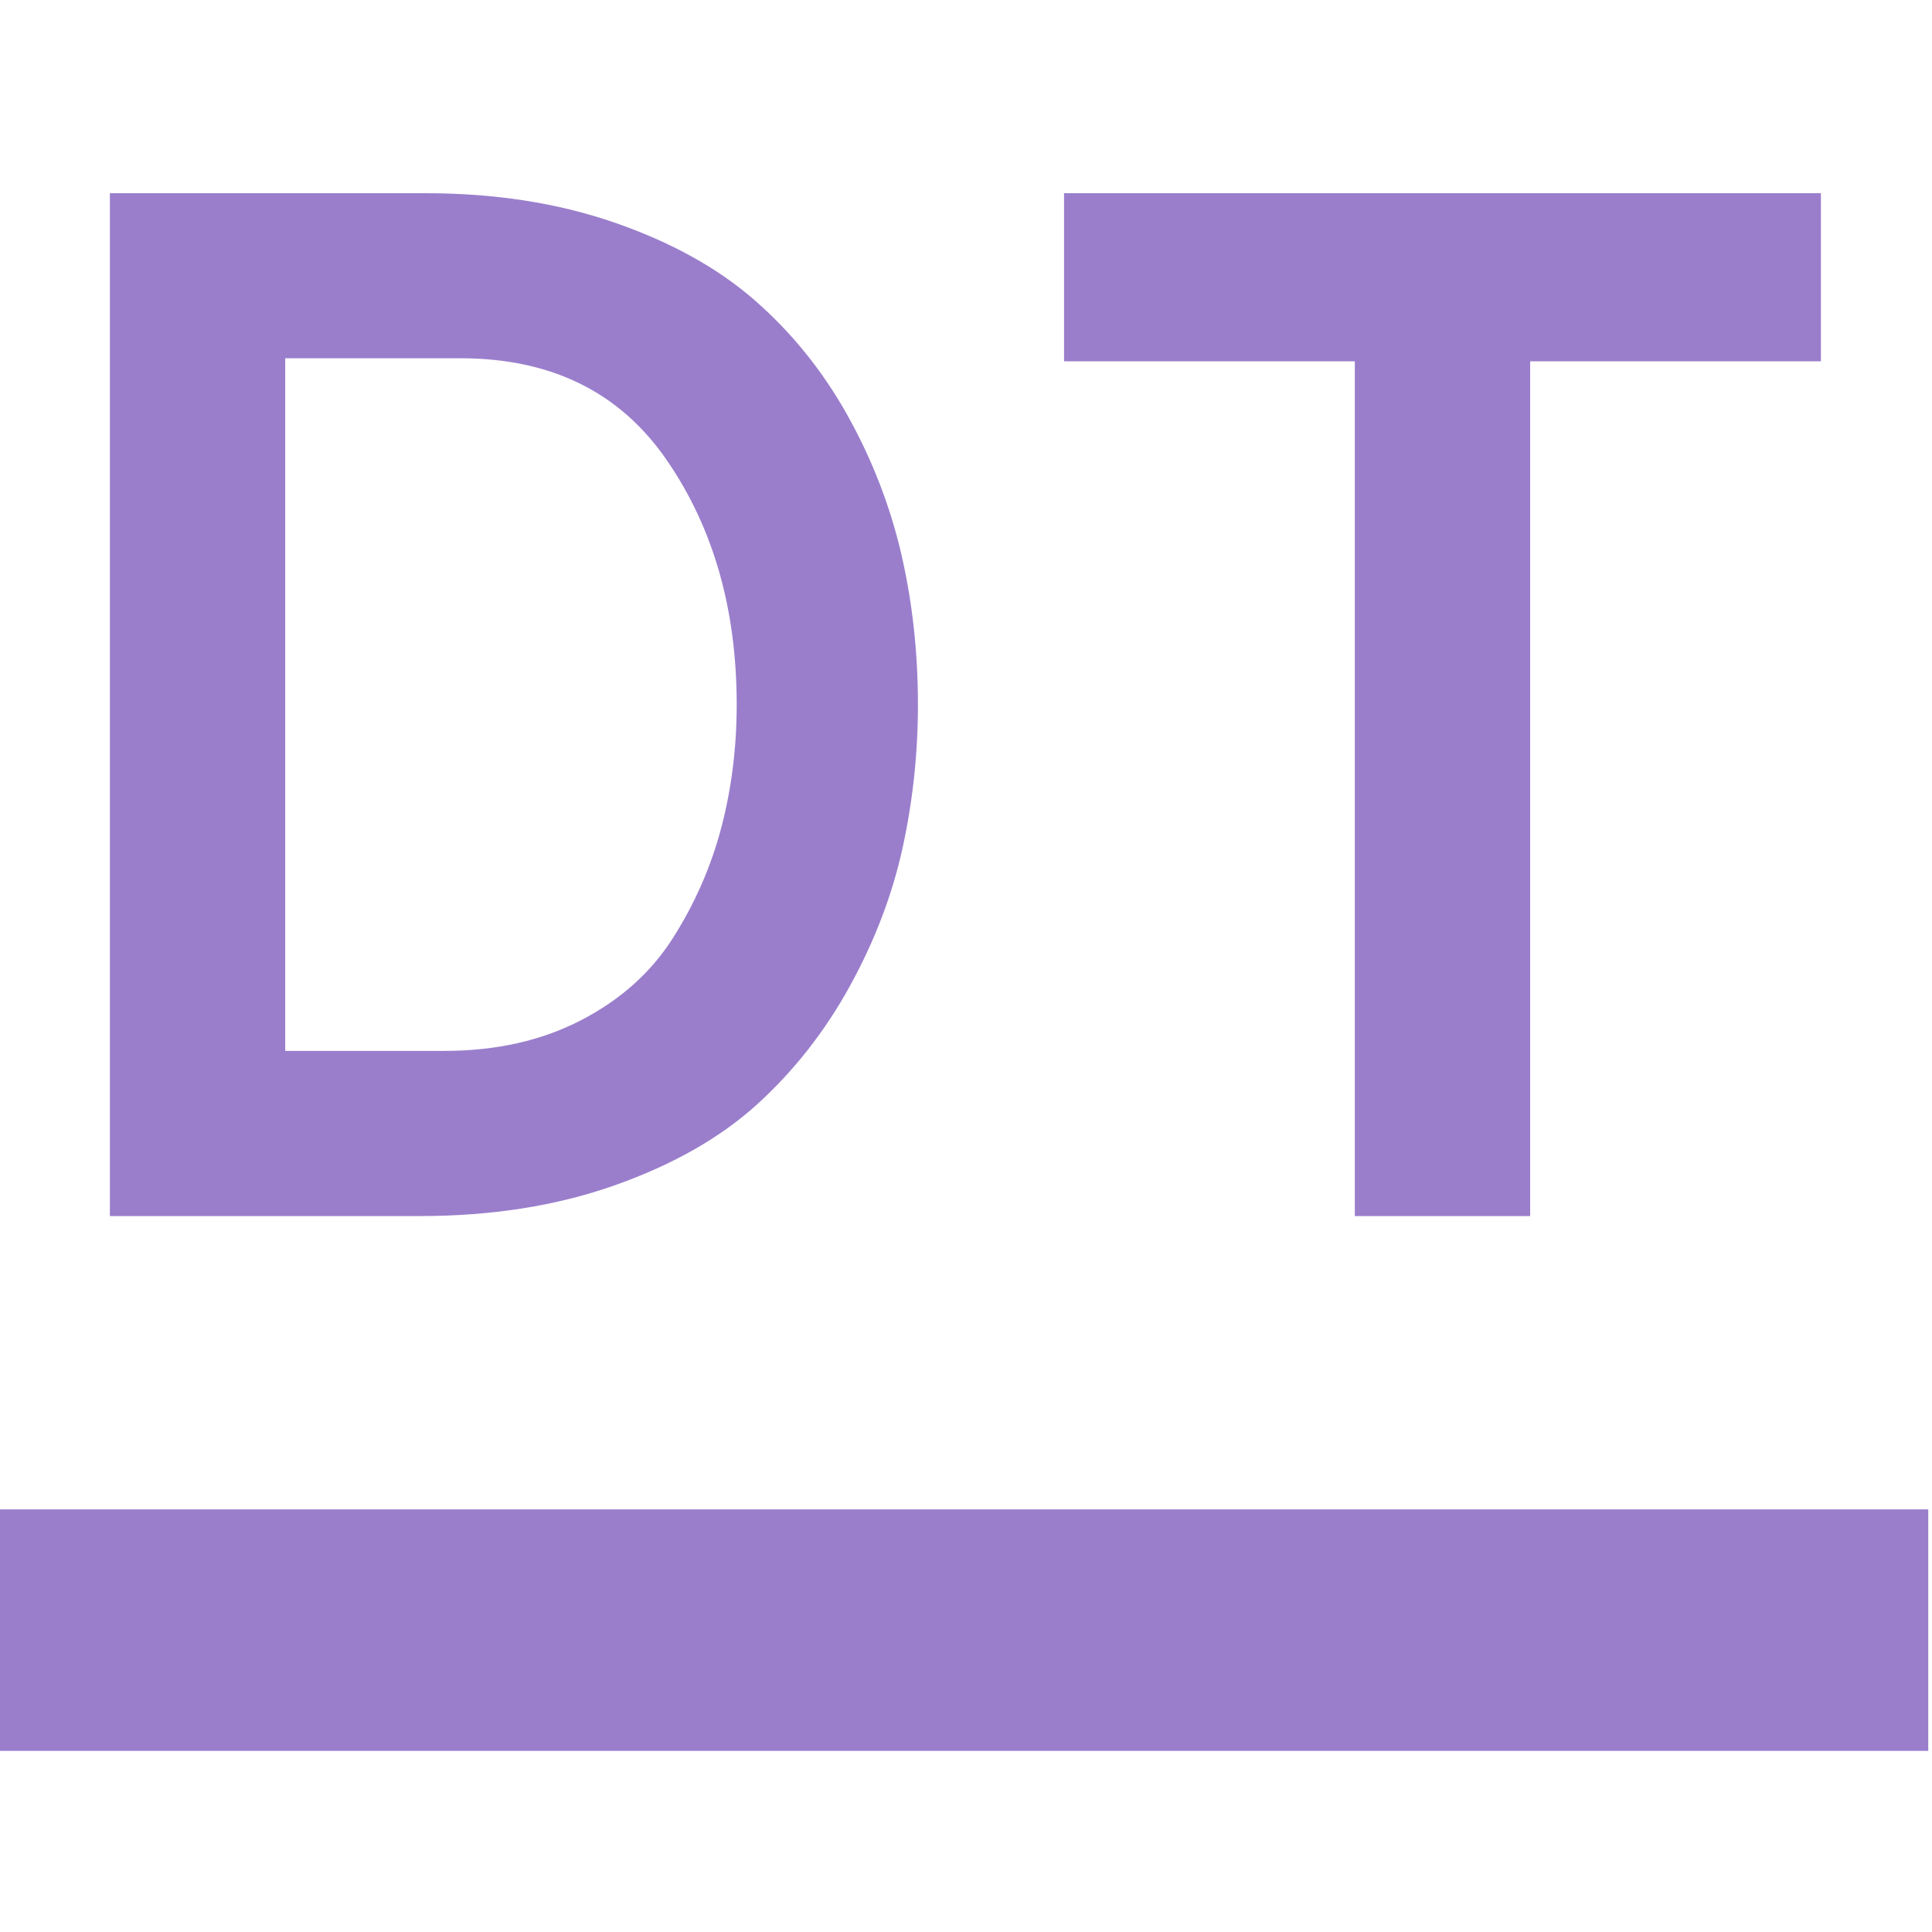 <svg xmlns="http://www.w3.org/2000/svg" width="16" height="16" version="1.1">
 <defs>
   <style id="current-color-scheme" type="text/css">
   .ColorScheme-Text { color: #9a7ecc; } .ColorScheme-Highlight { color:#5294e2; }
  </style>
  <linearGradient id="arrongin" x1="0%" x2="0%" y1="0%" y2="100%">
   <stop offset="0%" style="stop-color:#dd9b44; stop-opacity:1"/>
   <stop offset="100%" style="stop-color:#ad6c16; stop-opacity:1"/>
  </linearGradient>
  <linearGradient id="aurora" x1="0%" x2="0%" y1="0%" y2="100%">
   <stop offset="0%" style="stop-color:#09D4DF; stop-opacity:1"/>
   <stop offset="100%" style="stop-color:#9269F4; stop-opacity:1"/>
  </linearGradient>
  <linearGradient id="cyberneon" x1="0%" x2="0%" y1="0%" y2="100%">
    <stop offset="0" style="stop-color:#0abdc6; stop-opacity:1"/>
    <stop offset="1" style="stop-color:#ea00d9; stop-opacity:1"/>
  </linearGradient>
  <linearGradient id="fitdance" x1="0%" x2="0%" y1="0%" y2="100%">
   <stop offset="0%" style="stop-color:#1AD6AB; stop-opacity:1"/>
   <stop offset="100%" style="stop-color:#329DB6; stop-opacity:1"/>
  </linearGradient>
  <linearGradient id="oomox" x1="0%" x2="0%" y1="0%" y2="100%">
   <stop offset="0%" style="stop-color:#efefe7; stop-opacity:1"/>
   <stop offset="100%" style="stop-color:#8f8f8b; stop-opacity:1"/>
  </linearGradient>
  <linearGradient id="rainblue" x1="0%" x2="0%" y1="0%" y2="100%">
   <stop offset="0%" style="stop-color:#00F260; stop-opacity:1"/>
   <stop offset="100%" style="stop-color:#0575E6; stop-opacity:1"/>
  </linearGradient>
  <linearGradient id="sunrise" x1="0%" x2="0%" y1="0%" y2="100%">
   <stop offset="0%" style="stop-color: #FF8501; stop-opacity:1"/>
   <stop offset="100%" style="stop-color: #FFCB01; stop-opacity:1"/>
  </linearGradient>
  <linearGradient id="telinkrin" x1="0%" x2="0%" y1="0%" y2="100%">
   <stop offset="0%" style="stop-color: #b2ced6; stop-opacity:1"/>
   <stop offset="100%" style="stop-color: #6da5b7; stop-opacity:1"/>
  </linearGradient>
  <linearGradient id="60spsycho" x1="0%" x2="0%" y1="0%" y2="100%">
   <stop offset="0%" style="stop-color: #df5940; stop-opacity:1"/>
   <stop offset="25%" style="stop-color: #d8d15f; stop-opacity:1"/>
   <stop offset="50%" style="stop-color: #e9882a; stop-opacity:1"/>
   <stop offset="100%" style="stop-color: #279362; stop-opacity:1"/>
  </linearGradient>
  <linearGradient id="90ssummer" x1="0%" x2="0%" y1="0%" y2="100%">
   <stop offset="0%" style="stop-color: #f618c7; stop-opacity:1"/>
   <stop offset="20%" style="stop-color: #94ffab; stop-opacity:1"/>
   <stop offset="50%" style="stop-color: #fbfd54; stop-opacity:1"/>
   <stop offset="100%" style="stop-color: #0f83ae; stop-opacity:1"/>
  </linearGradient>
 </defs>
 <path fill="currentColor" class="ColorScheme-Text" fill-rule="evenodd" d="M -0.031 12.5 L 15.969 12.5 L 15.969 14.5 L -0.031 14.5 L -0.031 12.5 Z"/>
 <path fill="currentColor" class="ColorScheme-Text" fill-rule="evenodd" d="M 0.91 10.071 L 0.91 1.6 L 3.524 1.6 L 3.524 1.6 Q 4.383 1.6 5.085 1.842 L 5.085 1.842 L 5.085 1.842 Q 5.787 2.084 6.246 2.483 L 6.246 2.483 L 6.246 2.483 Q 6.706 2.883 7.015 3.433 L 7.015 3.433 L 7.015 3.433 Q 7.323 3.984 7.463 4.583 L 7.463 4.583 L 7.463 4.583 Q 7.602 5.182 7.602 5.835 L 7.602 5.835 L 7.602 5.835 Q 7.602 6.44 7.475 7.021 L 7.475 7.021 L 7.475 7.021 Q 7.348 7.602 7.039 8.165 L 7.039 8.165 L 7.039 8.165 Q 6.73 8.727 6.271 9.145 L 6.271 9.145 L 6.271 9.145 Q 5.811 9.562 5.091 9.816 L 5.091 9.816 L 5.091 9.816 Q 4.371 10.071 3.475 10.071 L 3.475 10.071 L 0.91 10.071 Z M 2.362 8.703 L 3.681 8.703 L 3.681 8.703 Q 4.322 8.703 4.812 8.449 L 4.812 8.449 L 4.812 8.449 Q 5.303 8.195 5.575 7.765 L 5.575 7.765 L 5.575 7.765 Q 5.847 7.336 5.974 6.852 L 5.974 6.852 L 5.974 6.852 Q 6.101 6.368 6.101 5.835 L 6.101 5.835 L 6.101 5.835 Q 6.101 4.649 5.52 3.808 L 5.52 3.808 L 5.52 3.808 Q 4.94 2.967 3.814 2.967 L 3.814 2.967 L 2.362 2.967 L 2.362 8.703 Z M 15.08 2.992 L 12.672 2.992 L 12.672 10.071 L 11.22 10.071 L 11.22 2.992 L 8.812 2.992 L 8.812 1.6 L 15.08 1.6 L 15.08 2.992 Z"/>
</svg>

